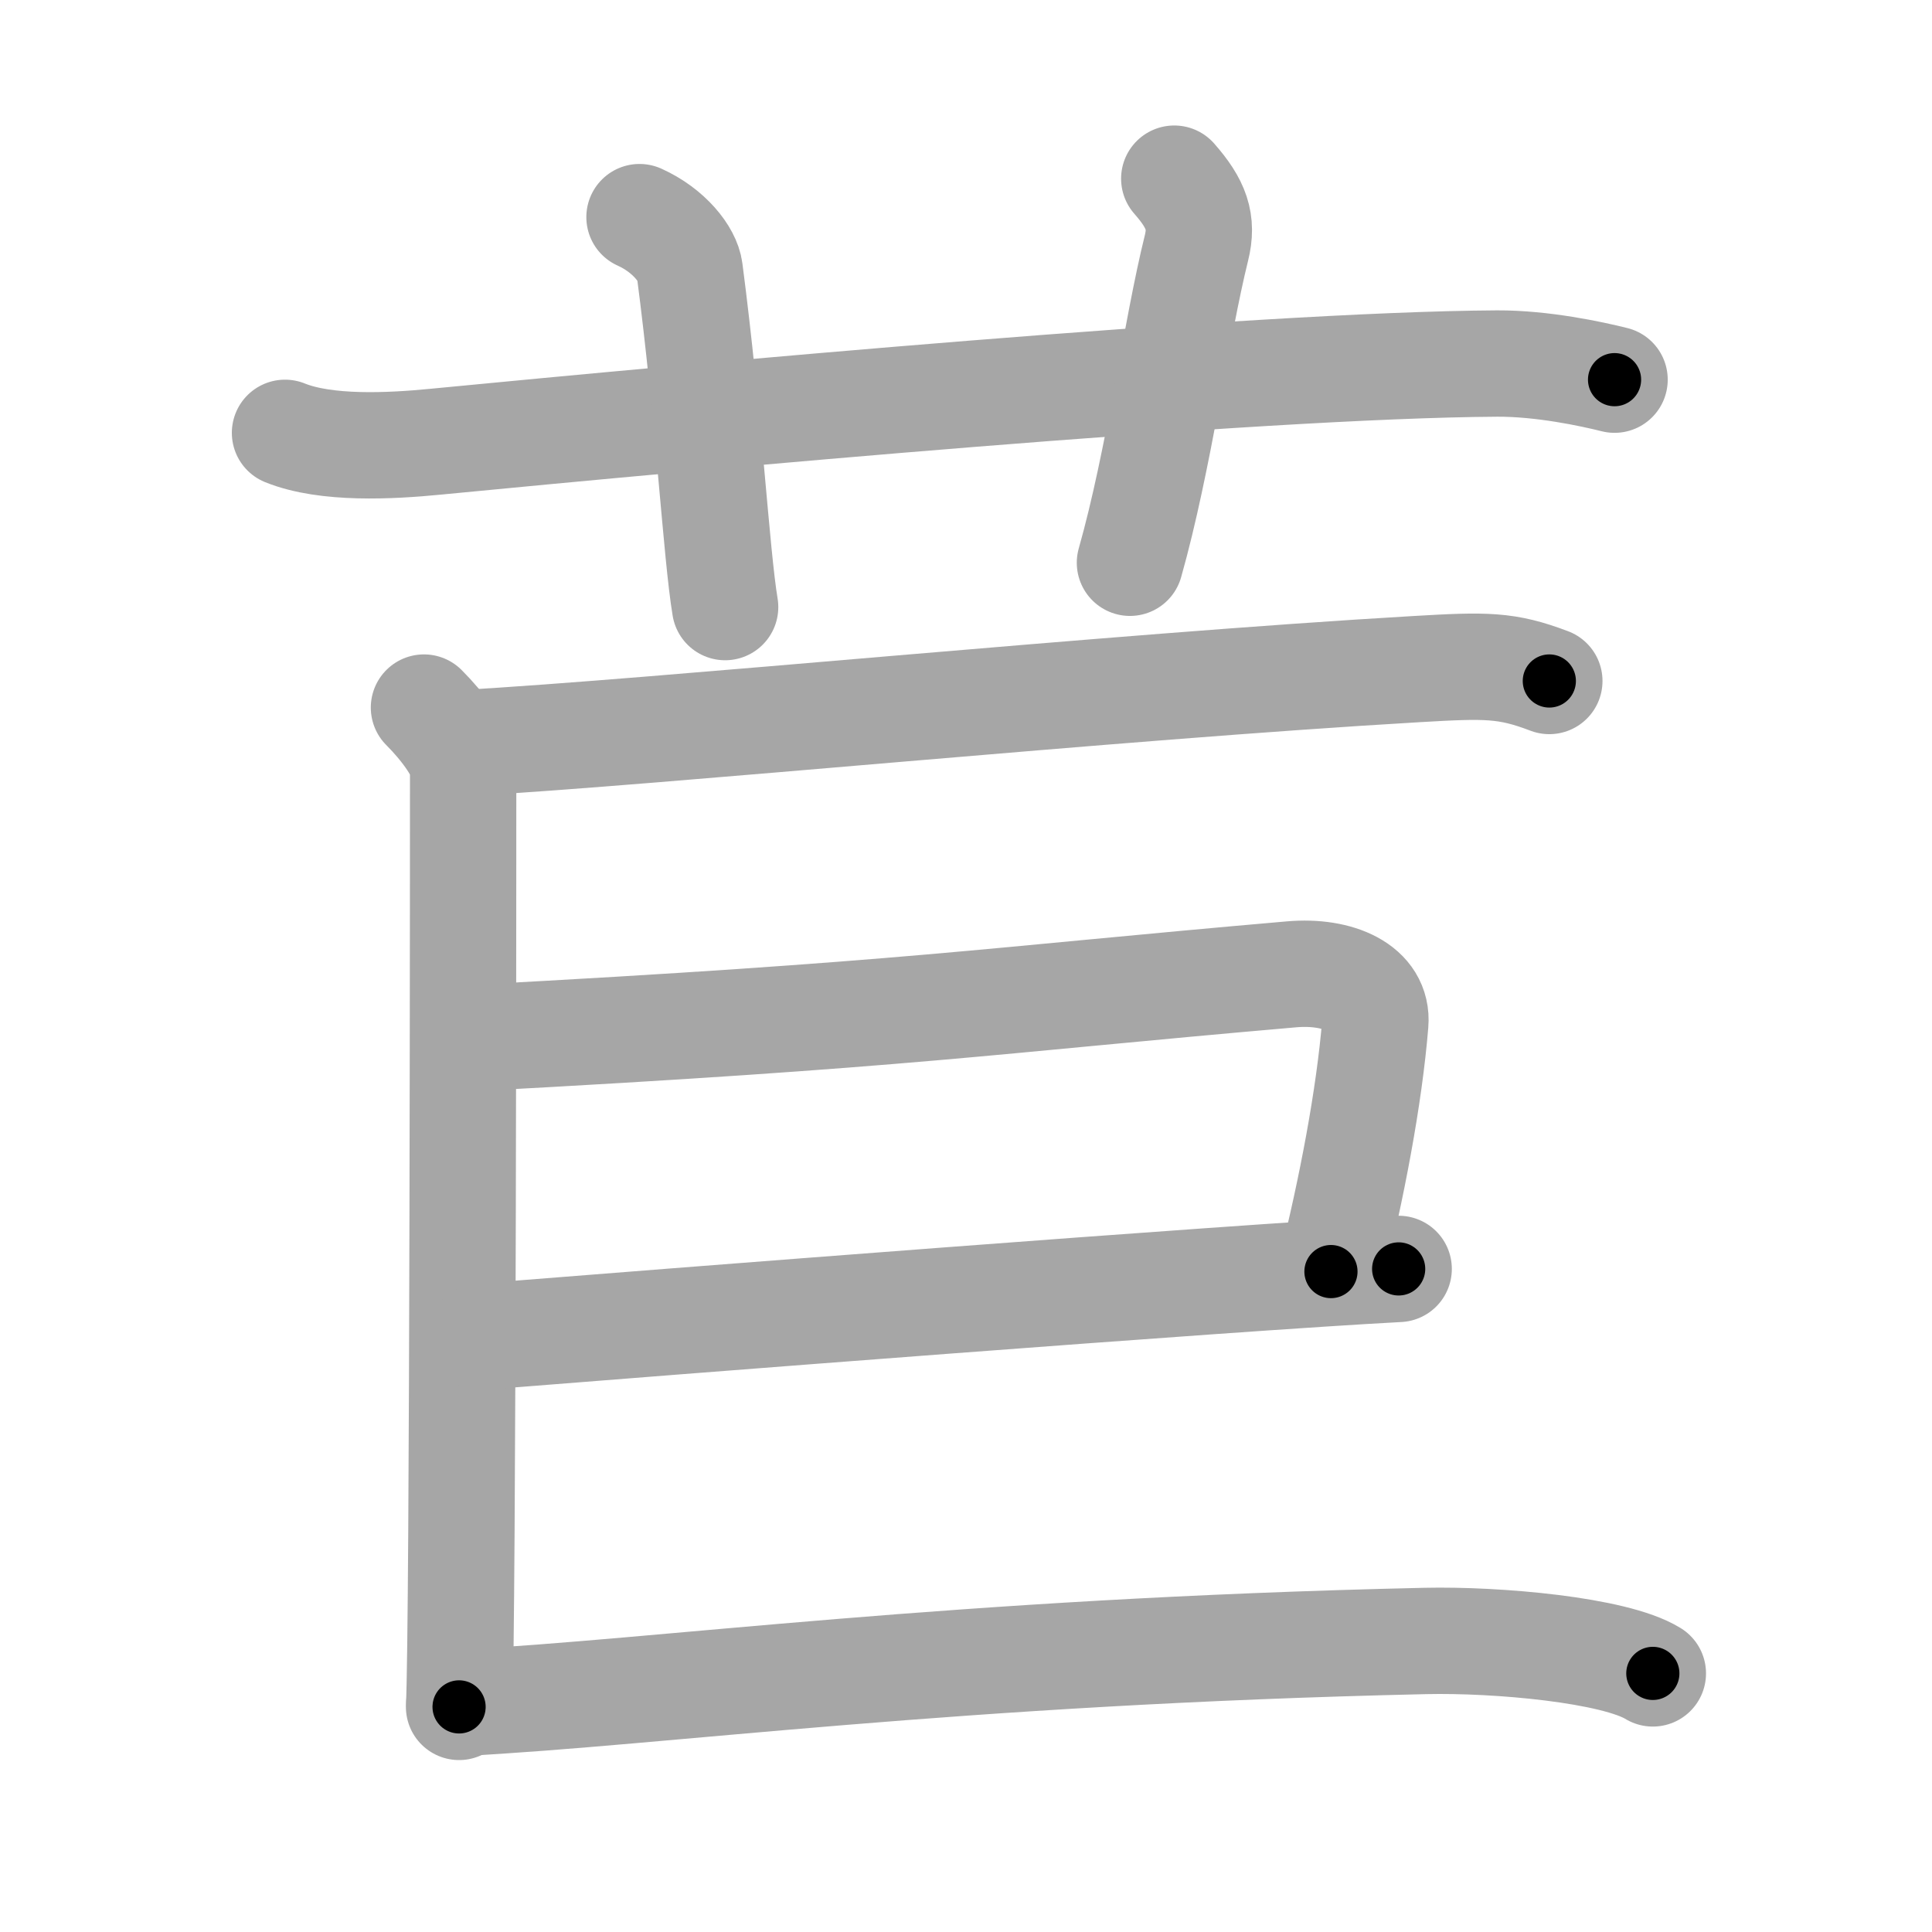 <svg xmlns="http://www.w3.org/2000/svg" viewBox="0 0 109 109" id="82e3"><g fill="none" stroke="#a6a6a6" stroke-width="6" stroke-linecap="round" stroke-linejoin="round"><g><g><path d="M16.08,24.42c2.32,0.94,5.96,0.75,8.5,0.5c14.67-1.42,46.17-4.33,59.89-4.41c2.55-0.01,5.3,0.58,6.62,0.91" /><path d="M36.08,12.25c1.67,0.75,2.72,2.11,2.83,3c1.08,8.25,1.5,16,2,19" /><path d="M66.25,10.08c1.25,1.42,1.62,2.44,1.25,3.92c-1.12,4.5-2.12,12-3.75,17.75" /></g><g><g><path d="M23.92,39.92C25,41,26.13,42.5,26.13,43.36c0,0.72,0,48.69-0.23,52.94" /></g><g><path d="M26.09,41.93c11.28-0.64,36.66-3.18,53.82-4.18c3.94-0.23,5.08-0.25,7.5,0.67" /></g><path d="M26.42,58.58c25.09-1.34,29.06-2.1,46.45-3.61c2.64-0.23,4.89,0.77,4.72,2.77c-0.34,4.16-1.33,9.33-2.5,14" /><path d="M27.08,75.42c10.14-0.81,42.3-3.33,51.83-3.83" /><g><g><path d="M25.92,96.08c11.49-0.6,27.79-2.9,54.5-3.5c4.05-0.09,10.67,0.5,12.83,1.83" /></g></g></g></g></g><g fill="none" stroke="#000" stroke-width="3" stroke-linecap="round" stroke-linejoin="round"><path d="M16.08,24.42c2.32,0.94,5.96,0.75,8.5,0.5c14.67-1.42,46.17-4.33,59.89-4.41c2.55-0.01,5.3,0.58,6.62,0.91" stroke-dasharray="75.351" stroke-dashoffset="75.351"><animate attributeName="stroke-dashoffset" values="75.351;75.351;0" dur="0.567s" fill="freeze" begin="0s;82e3.click" /></path><path d="M36.08,12.25c1.67,0.75,2.72,2.11,2.83,3c1.08,8.25,1.5,16,2,19" stroke-dasharray="23.38" stroke-dashoffset="23.38"><animate attributeName="stroke-dashoffset" values="23.38" fill="freeze" begin="82e3.click" /><animate attributeName="stroke-dashoffset" values="23.38;23.38;0" keyTimes="0;0.708;1" dur="0.801s" fill="freeze" begin="0s;82e3.click" /></path><path d="M66.25,10.08c1.25,1.42,1.62,2.44,1.25,3.92c-1.12,4.5-2.12,12-3.75,17.75" stroke-dasharray="22.471" stroke-dashoffset="22.471"><animate attributeName="stroke-dashoffset" values="22.471" fill="freeze" begin="82e3.click" /><animate attributeName="stroke-dashoffset" values="22.471;22.471;0" keyTimes="0;0.781;1" dur="1.026s" fill="freeze" begin="0s;82e3.click" /></path><path d="M23.92,39.92C25,41,26.13,42.5,26.13,43.36c0,0.72,0,48.69-0.23,52.94" stroke-dasharray="57.1" stroke-dashoffset="57.1"><animate attributeName="stroke-dashoffset" values="57.1" fill="freeze" begin="82e3.click" /><animate attributeName="stroke-dashoffset" values="57.1;57.1;0" keyTimes="0;0.642;1" dur="1.597s" fill="freeze" begin="0s;82e3.click" /></path><path d="M26.09,41.93c11.28-0.64,36.66-3.18,53.82-4.18c3.94-0.23,5.08-0.25,7.5,0.67" stroke-dasharray="61.592" stroke-dashoffset="61.592"><animate attributeName="stroke-dashoffset" values="61.592" fill="freeze" begin="82e3.click" /><animate attributeName="stroke-dashoffset" values="61.592;61.592;0" keyTimes="0;0.775;1" dur="2.06s" fill="freeze" begin="0s;82e3.click" /></path><path d="M26.42,58.58c25.09-1.34,29.06-2.1,46.45-3.61c2.64-0.23,4.89,0.77,4.72,2.77c-0.34,4.16-1.33,9.33-2.5,14" stroke-dasharray="67.079" stroke-dashoffset="67.079"><animate attributeName="stroke-dashoffset" values="67.079" fill="freeze" begin="82e3.click" /><animate attributeName="stroke-dashoffset" values="67.079;67.079;0" keyTimes="0;0.803;1" dur="2.564s" fill="freeze" begin="0s;82e3.click" /></path><path d="M27.08,75.42c10.14-0.81,42.3-3.33,51.83-3.83" stroke-dasharray="51.973" stroke-dashoffset="51.973"><animate attributeName="stroke-dashoffset" values="51.973" fill="freeze" begin="82e3.click" /><animate attributeName="stroke-dashoffset" values="51.973;51.973;0" keyTimes="0;0.831;1" dur="3.084s" fill="freeze" begin="0s;82e3.click" /></path><path d="M25.92,96.08c11.49-0.6,27.79-2.9,54.5-3.5c4.05-0.09,10.67,0.5,12.83,1.83" stroke-dasharray="67.685" stroke-dashoffset="67.685"><animate attributeName="stroke-dashoffset" values="67.685" fill="freeze" begin="82e3.click" /><animate attributeName="stroke-dashoffset" values="67.685;67.685;0" keyTimes="0;0.858;1" dur="3.593s" fill="freeze" begin="0s;82e3.click" /></path></g></svg>